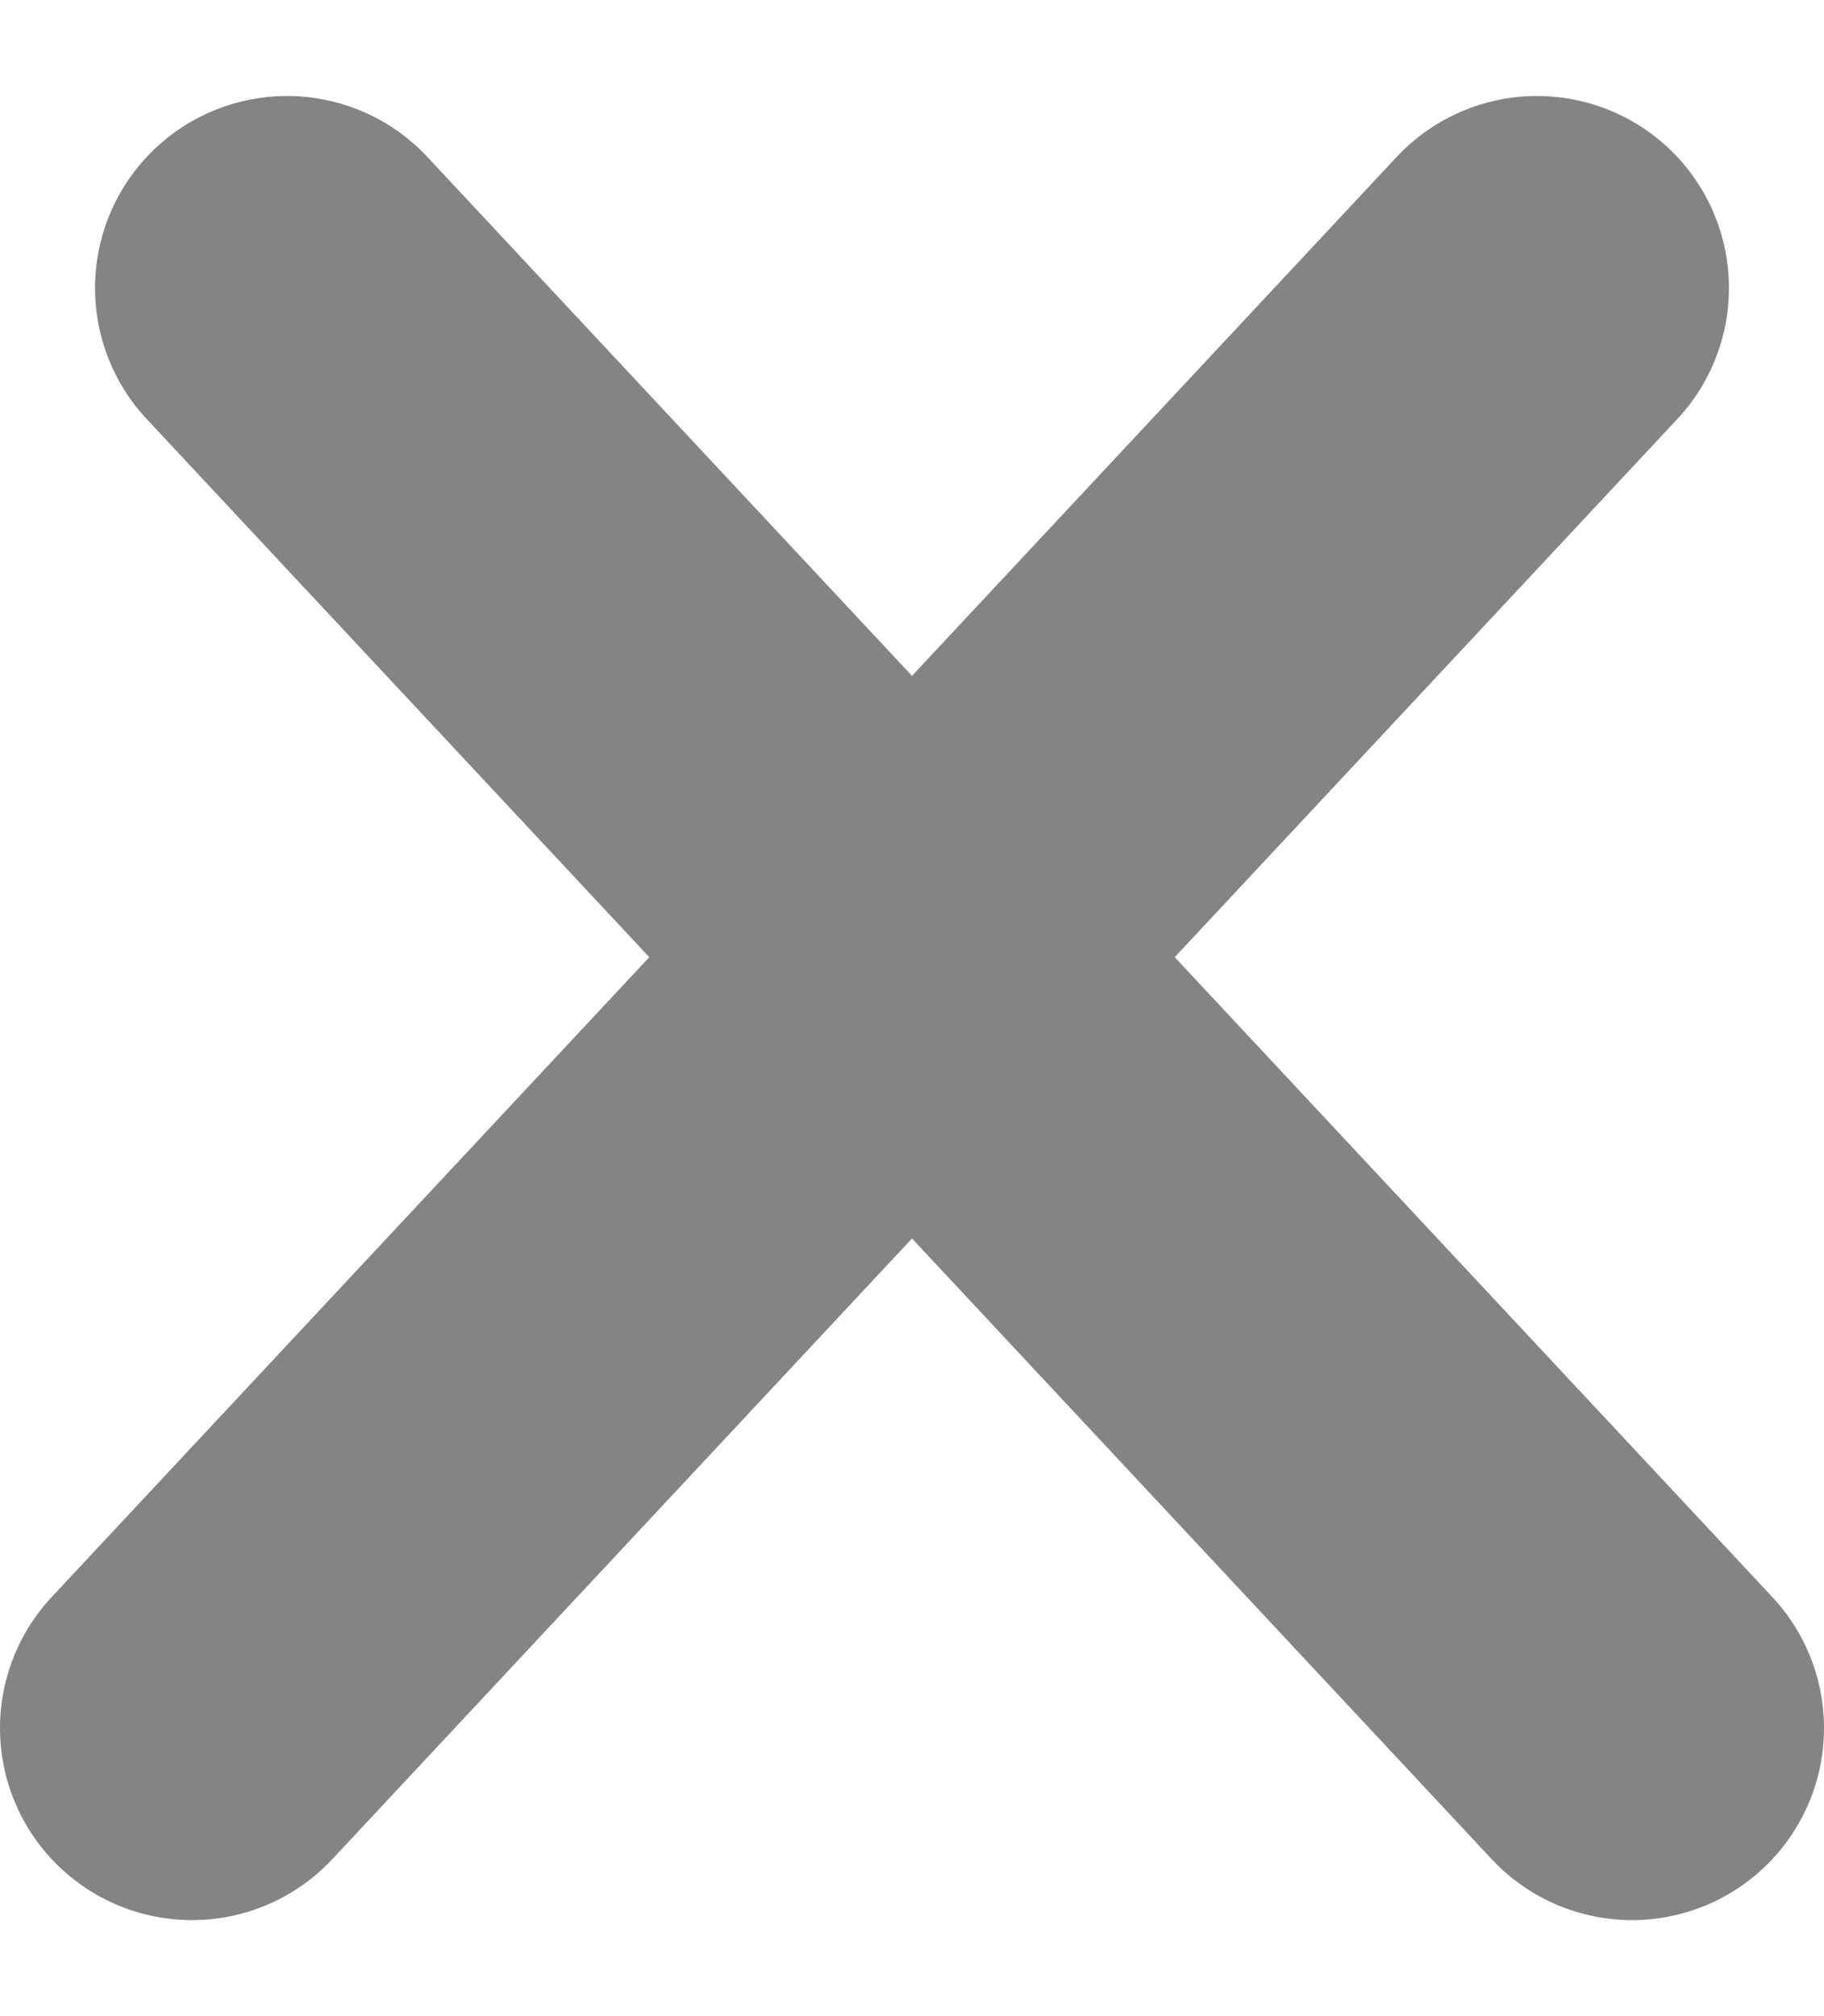 <svg width="19" height="21" viewBox="0 0 19 21" fill="none" xmlns="http://www.w3.org/2000/svg">
<path d="M2.99 3L17 18" stroke="#848484" stroke-width="4" stroke-linecap="round"/>
<path d="M2 18L16.01 3" stroke="#848484" stroke-width="4" stroke-linecap="round"/>
</svg>
